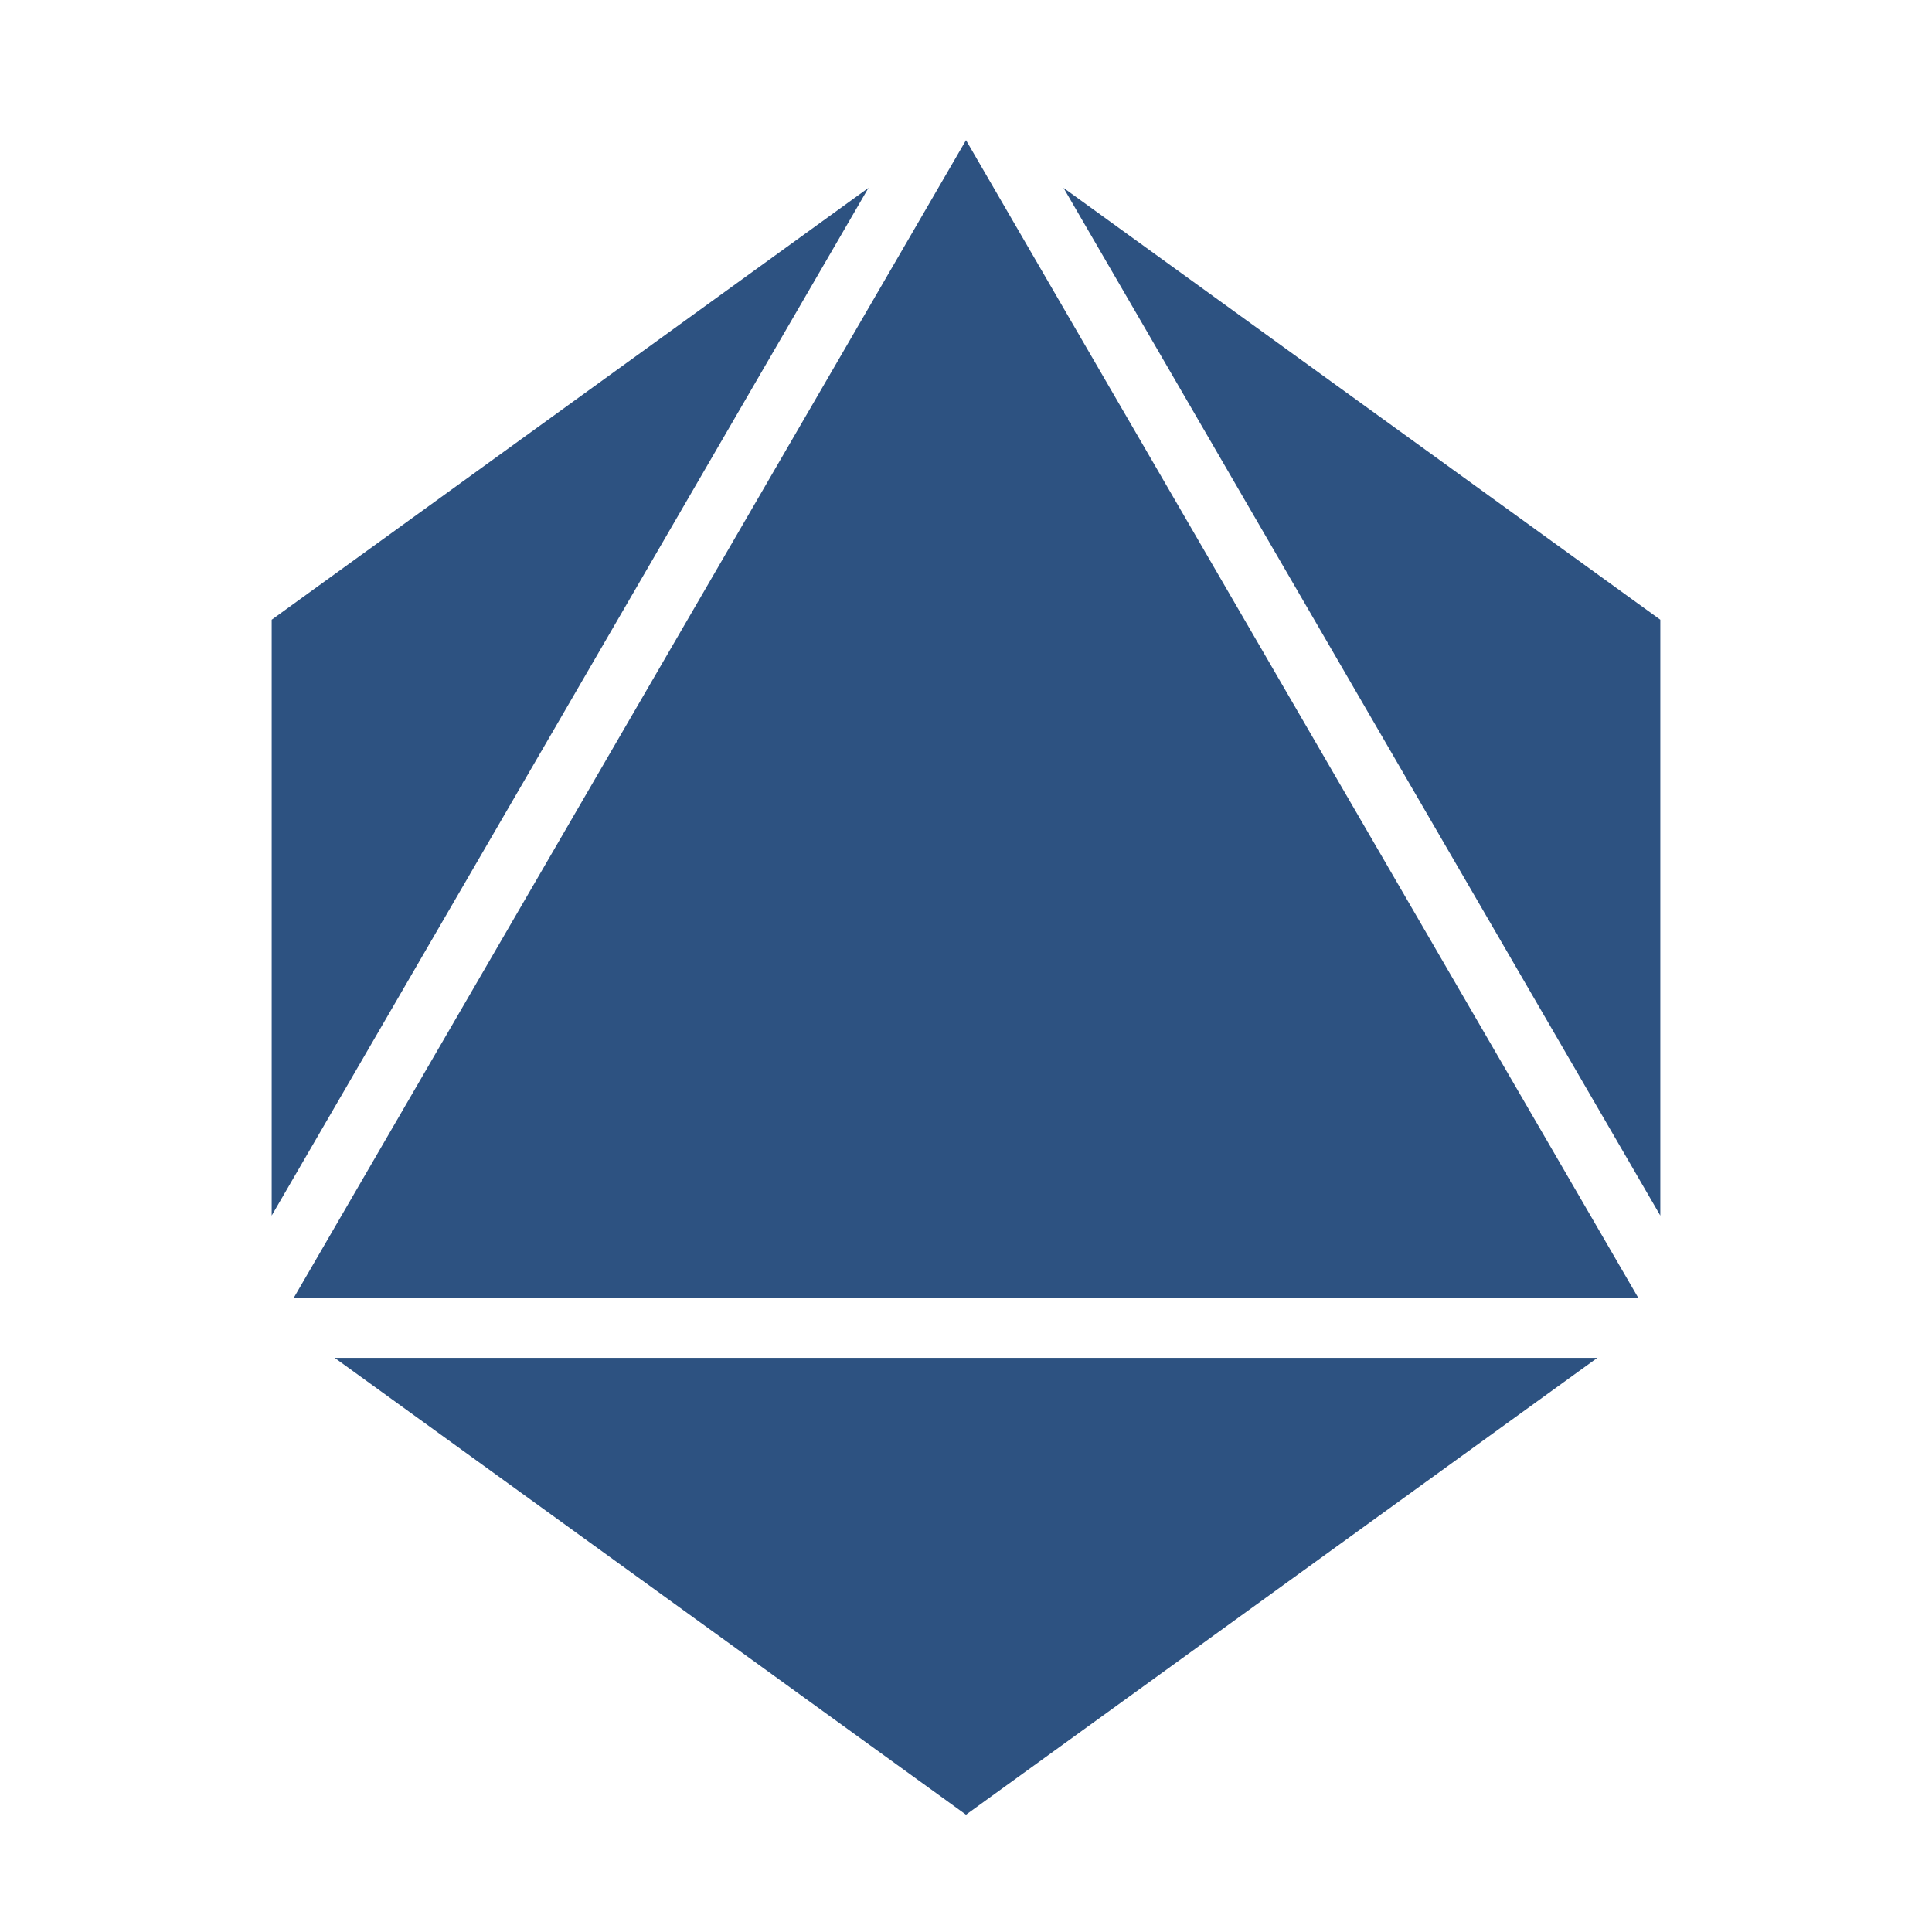<?xml version="1.0" encoding="utf-8"?>
<svg style="height: 512px; width: 512px;" width="512" height="512" viewBox="0 0 512 512" xmlns="http://www.w3.org/2000/svg">
  <path d="M 256 37.143 L 77.896 343.853 L 434.104 343.853 L 256 37.143 Z M 230.154 49.79 L 72 164.233 L 72 322.143 L 230.154 49.79 Z M 281.844 49.79 L 440 322.144 L 440 164.232 L 281.844 49.79 Z M 88.7 359.852 L 256 480.912 L 423.3 359.852 L 88.7 359.852 Z" fill="#2d5281" fill-opacity="1"/>
</svg>